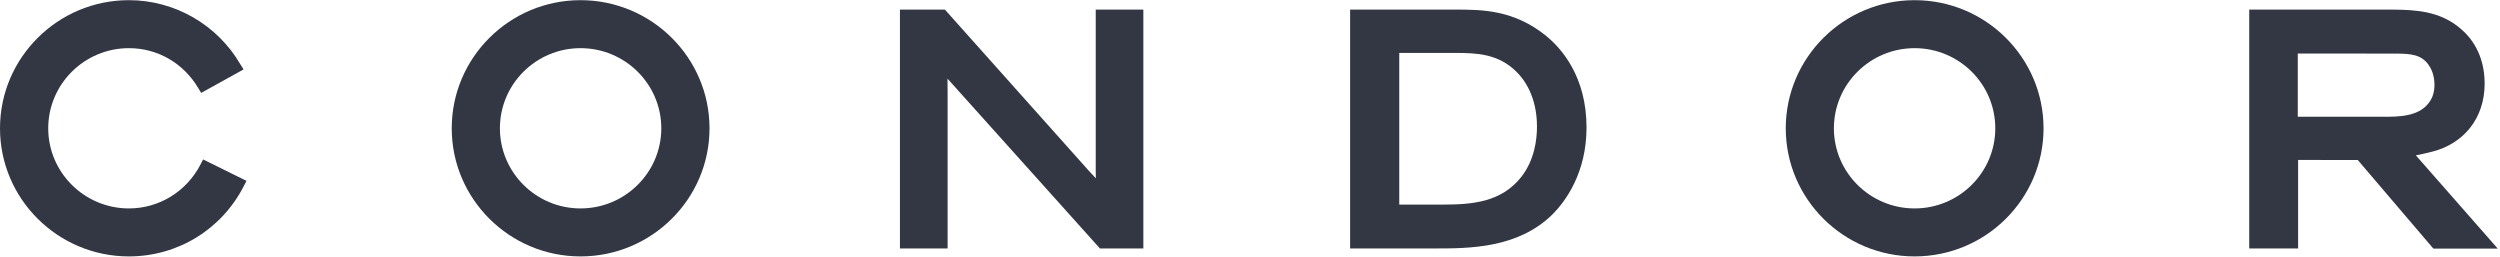 <?xml version="1.0" encoding="UTF-8" standalone="no"?>
<svg width="175px" height="18px" viewBox="0 0 175 18" version="1.1" xmlns="http://www.w3.org/2000/svg" xmlns:xlink="http://www.w3.org/1999/xlink">
    <!-- Generator: Sketch 3.8.2 (29753) - http://www.bohemiancoding.com/sketch -->
    <title>Group</title>
    <desc>Created with Sketch.</desc>
    <defs></defs>
    <g id="Symbols" stroke="none" stroke-width="1" fill="none" fill-rule="evenodd">
        <g id="Header" transform="translate(-608, -9)" fill="#333743">
            <g id="Group" transform="translate(608, 9)">
                <path d="M76.963,0.672 L76.701,0.672 L76.701,0.932 L76.701,11.988 L76.703,12.135 C76.706,12.264 76.706,12.377 76.711,12.48 C76.574,12.333 76.418,12.165 76.224,11.962 L66.221,0.759 L66.143,0.672 L66.026,0.672 L63.26,0.672 L62.996,0.672 L62.996,0.932 L62.996,17.135 L62.996,17.392 L63.26,17.392 L66.068,17.392 L66.333,17.392 L66.333,17.135 L66.333,6.416 C66.333,6.05 66.33,5.757 66.325,5.505 C66.346,5.528 66.366,5.553 66.387,5.574 L76.918,17.305 L76.994,17.392 L77.11,17.392 L79.773,17.392 L80.035,17.392 L80.035,17.135 L80.035,0.932 L80.035,0.672 L79.773,0.672 L76.963,0.672 L76.963,0.672 Z" id="Shape"></path>
                <path d="M108.244,2.524 C105.97,0.672 103.706,0.672 101.887,0.672 L94.767,0.672 L94.508,0.672 L94.508,0.932 L94.508,17.135 L94.508,17.392 L94.767,17.392 L100.388,17.392 C102.861,17.392 106.255,17.392 108.69,14.992 C109.574,14.095 111.057,12.119 111.057,8.923 C111.057,5.352 109.294,3.384 108.244,2.524 M100.914,14.322 L97.948,14.322 L97.948,3.704 L101.982,3.704 C103.323,3.719 104.842,3.74 106.131,5.002 C106.675,5.53 107.588,6.735 107.588,8.858 C107.588,9.819 107.401,11.21 106.499,12.374 C105.086,14.17 103.053,14.322 100.914,14.322" id="Shape"></path>
                <path d="M174.464,16.97 L169.11,10.875 C169.463,10.803 169.831,10.723 170.246,10.619 C172.427,10.07 173.925,8.314 173.925,5.849 C173.925,3.771 172.921,2.595 172.325,2.078 C170.824,0.731 169.017,0.698 167.562,0.672 L167.557,0.672 L167.544,0.672 L157.705,0.672 L157.446,0.672 L157.446,0.932 L157.446,17.134 L157.446,17.392 L157.705,17.392 L160.606,17.392 L160.868,17.392 L160.868,17.134 L160.868,11.195 L165.045,11.202 L170.254,17.307 L170.334,17.4 L170.453,17.4 L174.265,17.4 L174.84,17.4 L174.464,16.97 L174.464,16.97 Z M160.845,8.173 L160.845,3.749 L167.752,3.75 C168.703,3.768 169.523,3.784 170.047,4.613 C170.285,4.971 170.412,5.44 170.412,5.935 C170.412,6.447 170.277,6.875 170.005,7.215 C169.282,8.173 167.871,8.173 166.839,8.173 L160.845,8.173 L160.845,8.173 Z" id="Shape"></path>
                <path d="M134.023,0.012 C129.05,0.012 125.003,4.036 125.003,8.982 C125.003,13.927 129.05,17.949 134.023,17.949 C139.001,17.949 143.048,13.927 143.048,8.982 C143.048,4.036 139.001,0.012 134.023,0.012 M134.023,14.59 C130.909,14.59 128.373,12.075 128.373,8.982 C128.373,5.885 130.909,3.371 134.023,3.371 C137.139,3.371 139.67,5.885 139.67,8.982 C139.67,12.075 137.139,14.59 134.023,14.59" id="Shape"></path>
                <path d="M40.636,0.012 C35.666,0.012 31.621,4.036 31.621,8.982 C31.621,13.927 35.666,17.949 40.636,17.949 C45.614,17.949 49.666,13.927 49.666,8.982 C49.666,4.036 45.614,0.012 40.636,0.012 M40.636,14.59 C37.527,14.59 34.994,12.075 34.994,8.982 C34.994,5.885 37.527,3.371 40.636,3.371 C43.753,3.371 46.291,5.885 46.291,8.982 C46.291,12.075 43.753,14.59 40.636,14.59" id="Shape"></path>
                <path d="M14.447,11.274 L14.219,11.161 L14.099,11.388 L14.037,11.511 C13.057,13.41 11.136,14.59 9.026,14.59 C5.912,14.59 3.376,12.075 3.376,8.982 C3.376,5.885 5.912,3.371 9.026,3.371 C11.03,3.371 12.842,4.417 13.882,6.171 L13.952,6.287 L14.084,6.504 L14.305,6.38 L16.812,4.992 L17.048,4.858 L16.907,4.628 L16.832,4.515 C15.228,1.738 12.235,0.012 9.025,0.012 C4.05,0.012 0,4.036 0,8.982 C0,13.927 4.05,17.949 9.025,17.949 C12.438,17.949 15.523,16.058 17.071,13.016 L17.133,12.896 L17.255,12.66 L17.016,12.542 L14.447,11.274 L14.447,11.274 Z" id="Shape"></path>
            </g>
        </g>
    </g>
</svg>
